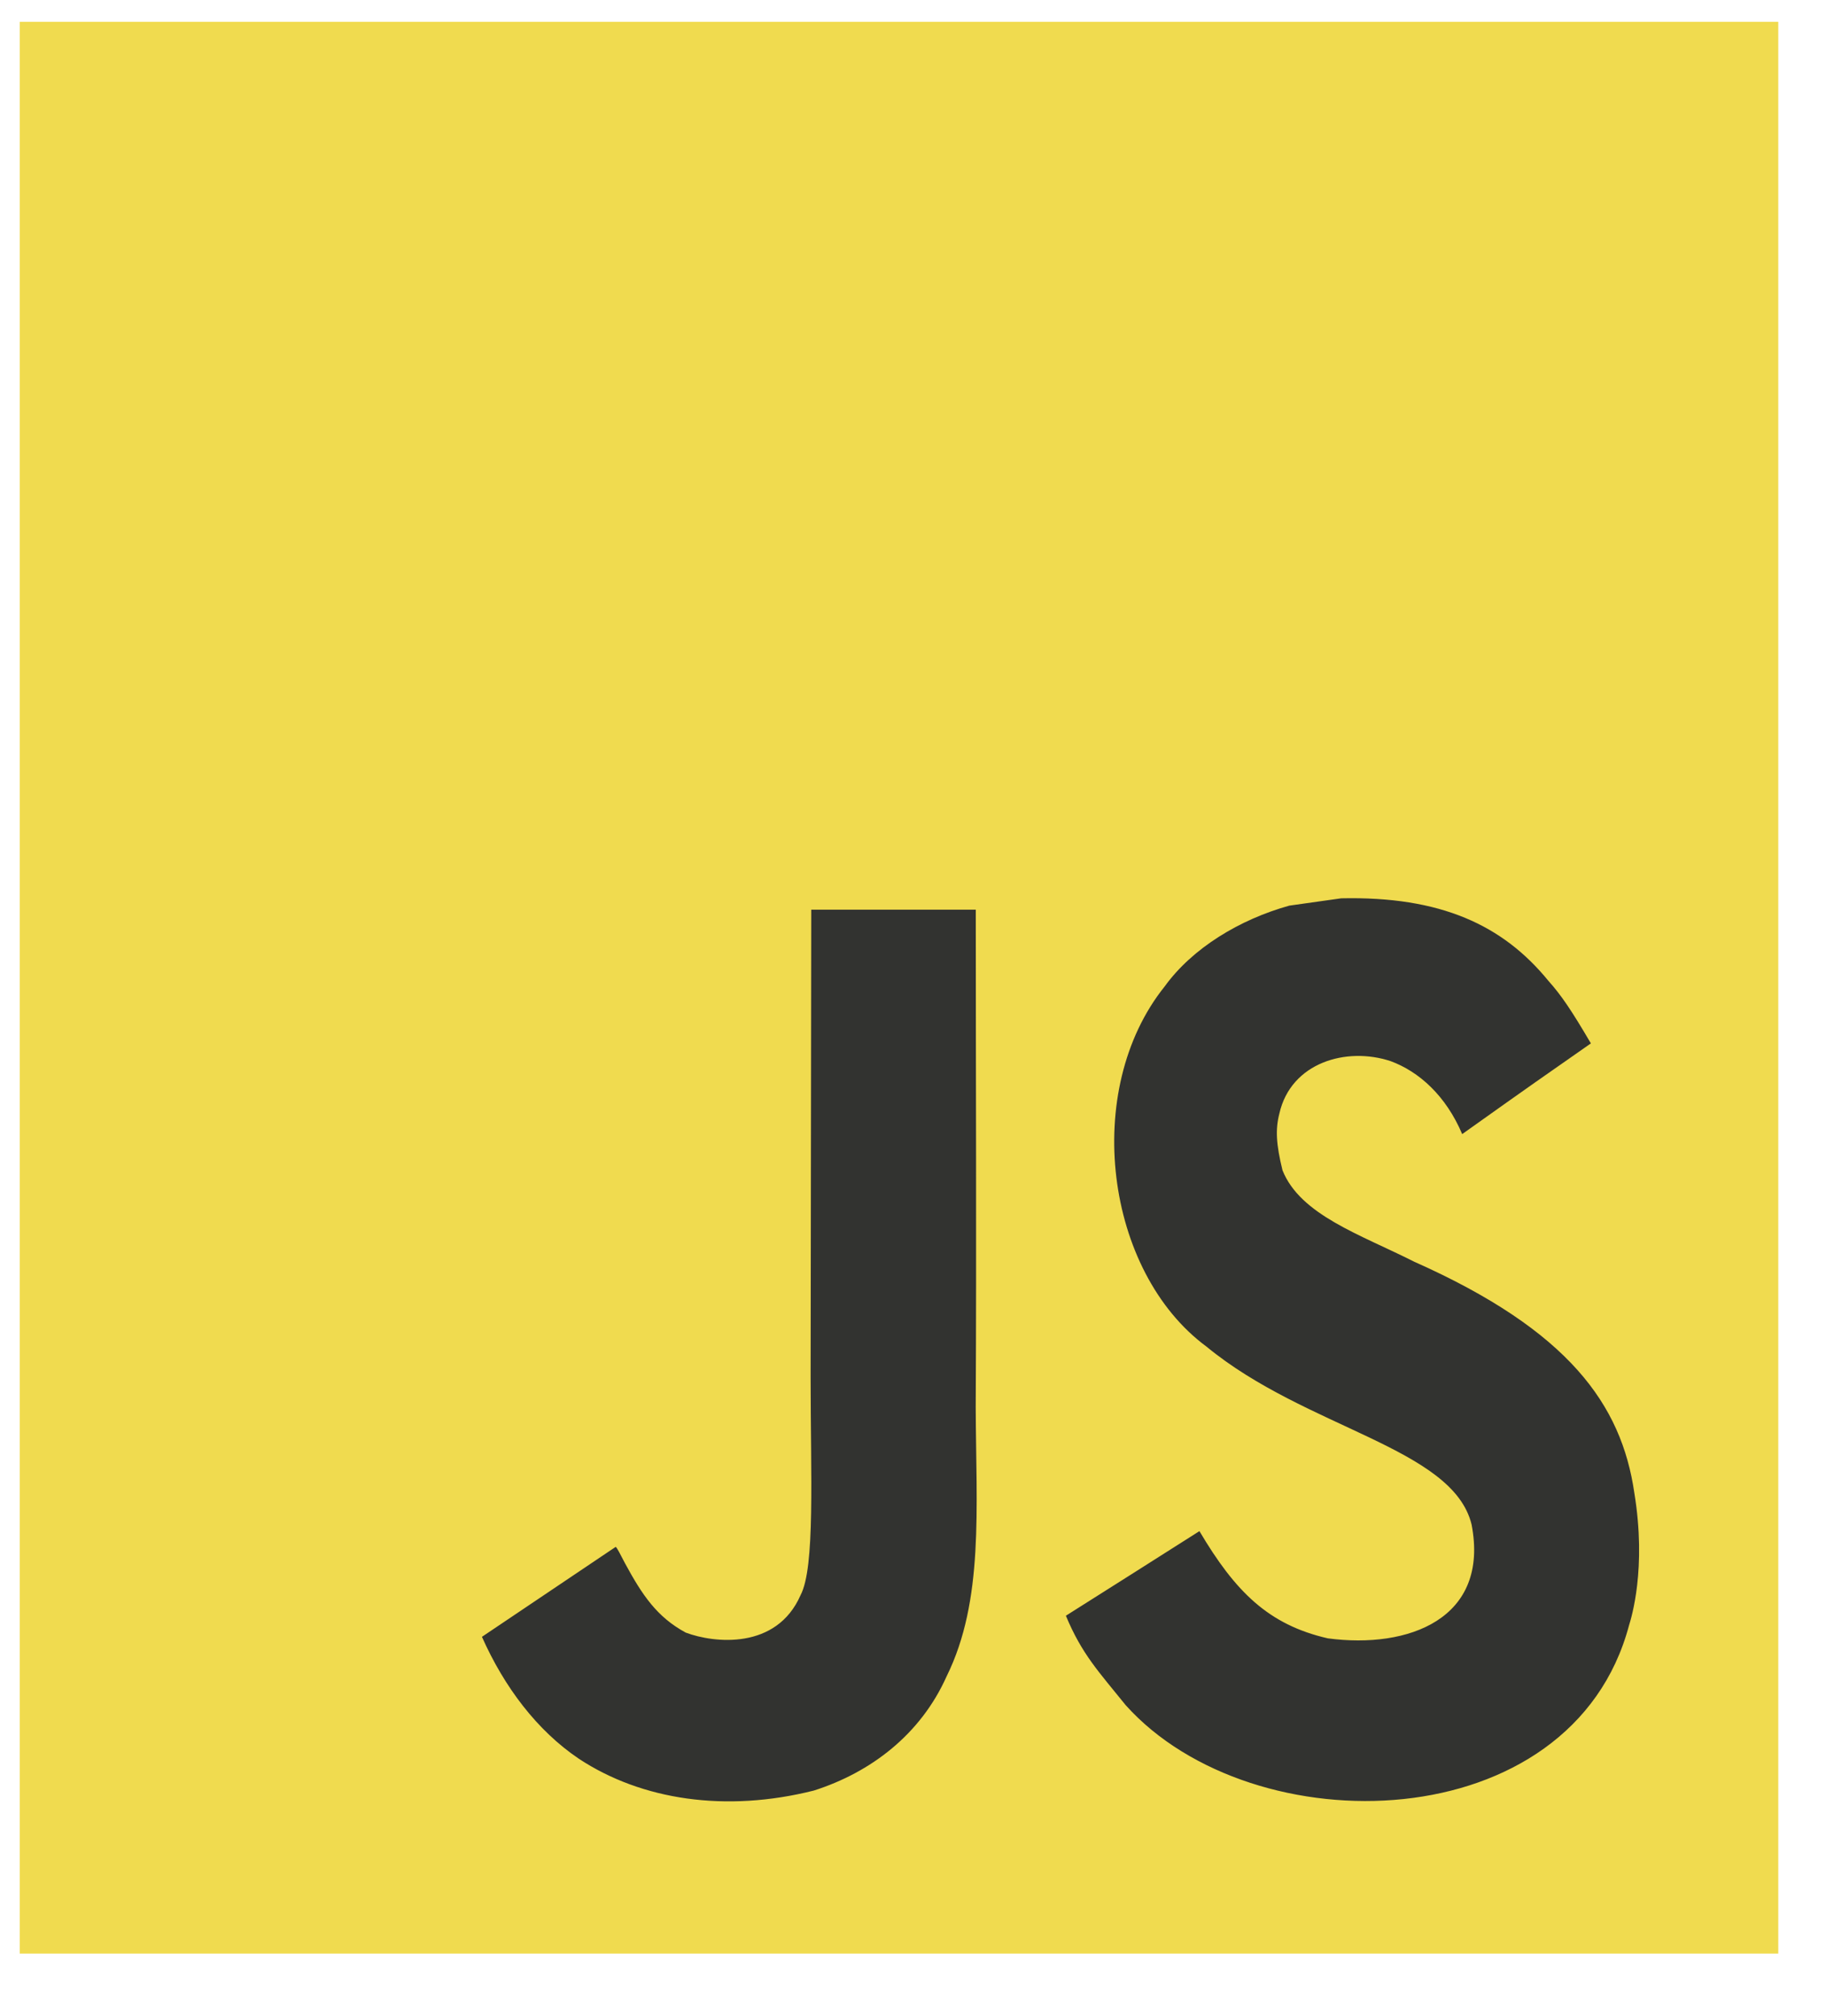 <svg width="29" height="32" viewBox="0 0 29 32" fill="none" xmlns="http://www.w3.org/2000/svg">
<g clip-path="url(#clip0_8_64)">
<path d="M0.314 0.346H28.242V31.014H0.314V0.346Z" fill="#F0DB4F"/>
<path d="M25.956 23.7C25.752 22.301 24.921 21.125 22.46 20.03C21.605 19.598 20.652 19.289 20.368 18.578C20.267 18.164 20.254 17.931 20.318 17.68C20.501 16.867 21.385 16.613 22.086 16.846C22.537 17.012 22.964 17.395 23.222 18.004C24.427 17.147 24.425 17.152 25.266 16.564C24.958 16.039 24.794 15.797 24.592 15.572C23.867 14.684 22.879 14.226 21.3 14.261L20.477 14.377C19.689 14.596 18.937 15.051 18.497 15.66C17.175 17.307 17.552 20.19 19.16 21.377C20.745 22.683 23.073 22.98 23.371 24.201C23.66 25.697 22.37 26.181 21.088 26.009C20.143 25.793 19.617 25.266 19.049 24.307C18.003 24.971 18.003 24.971 16.928 25.65C17.183 26.263 17.451 26.54 17.878 27.07C19.901 29.323 24.964 29.213 25.872 25.802C25.908 25.685 26.153 24.904 25.956 23.7ZM15.497 14.441H12.884L12.874 21.857C12.874 23.434 12.948 24.88 12.714 25.324C12.332 26.195 11.342 26.087 10.891 25.918C10.431 25.67 10.198 25.318 9.927 24.819C9.853 24.676 9.797 24.566 9.778 24.557L7.654 25.985C8.008 26.781 8.528 27.472 9.194 27.921C10.19 28.577 11.527 28.778 12.927 28.425C13.837 28.134 14.623 27.531 15.034 26.612C15.629 25.408 15.502 23.951 15.496 22.339C15.51 19.709 15.497 17.079 15.497 14.441Z" fill="#323330"/>
</g>
<defs>
<clipPath id="clip0_8_64">
<rect width="28.556" height="31.358" fill="white" transform="translate(0 0.001)"/>
</clipPath>
</defs>
</svg>
